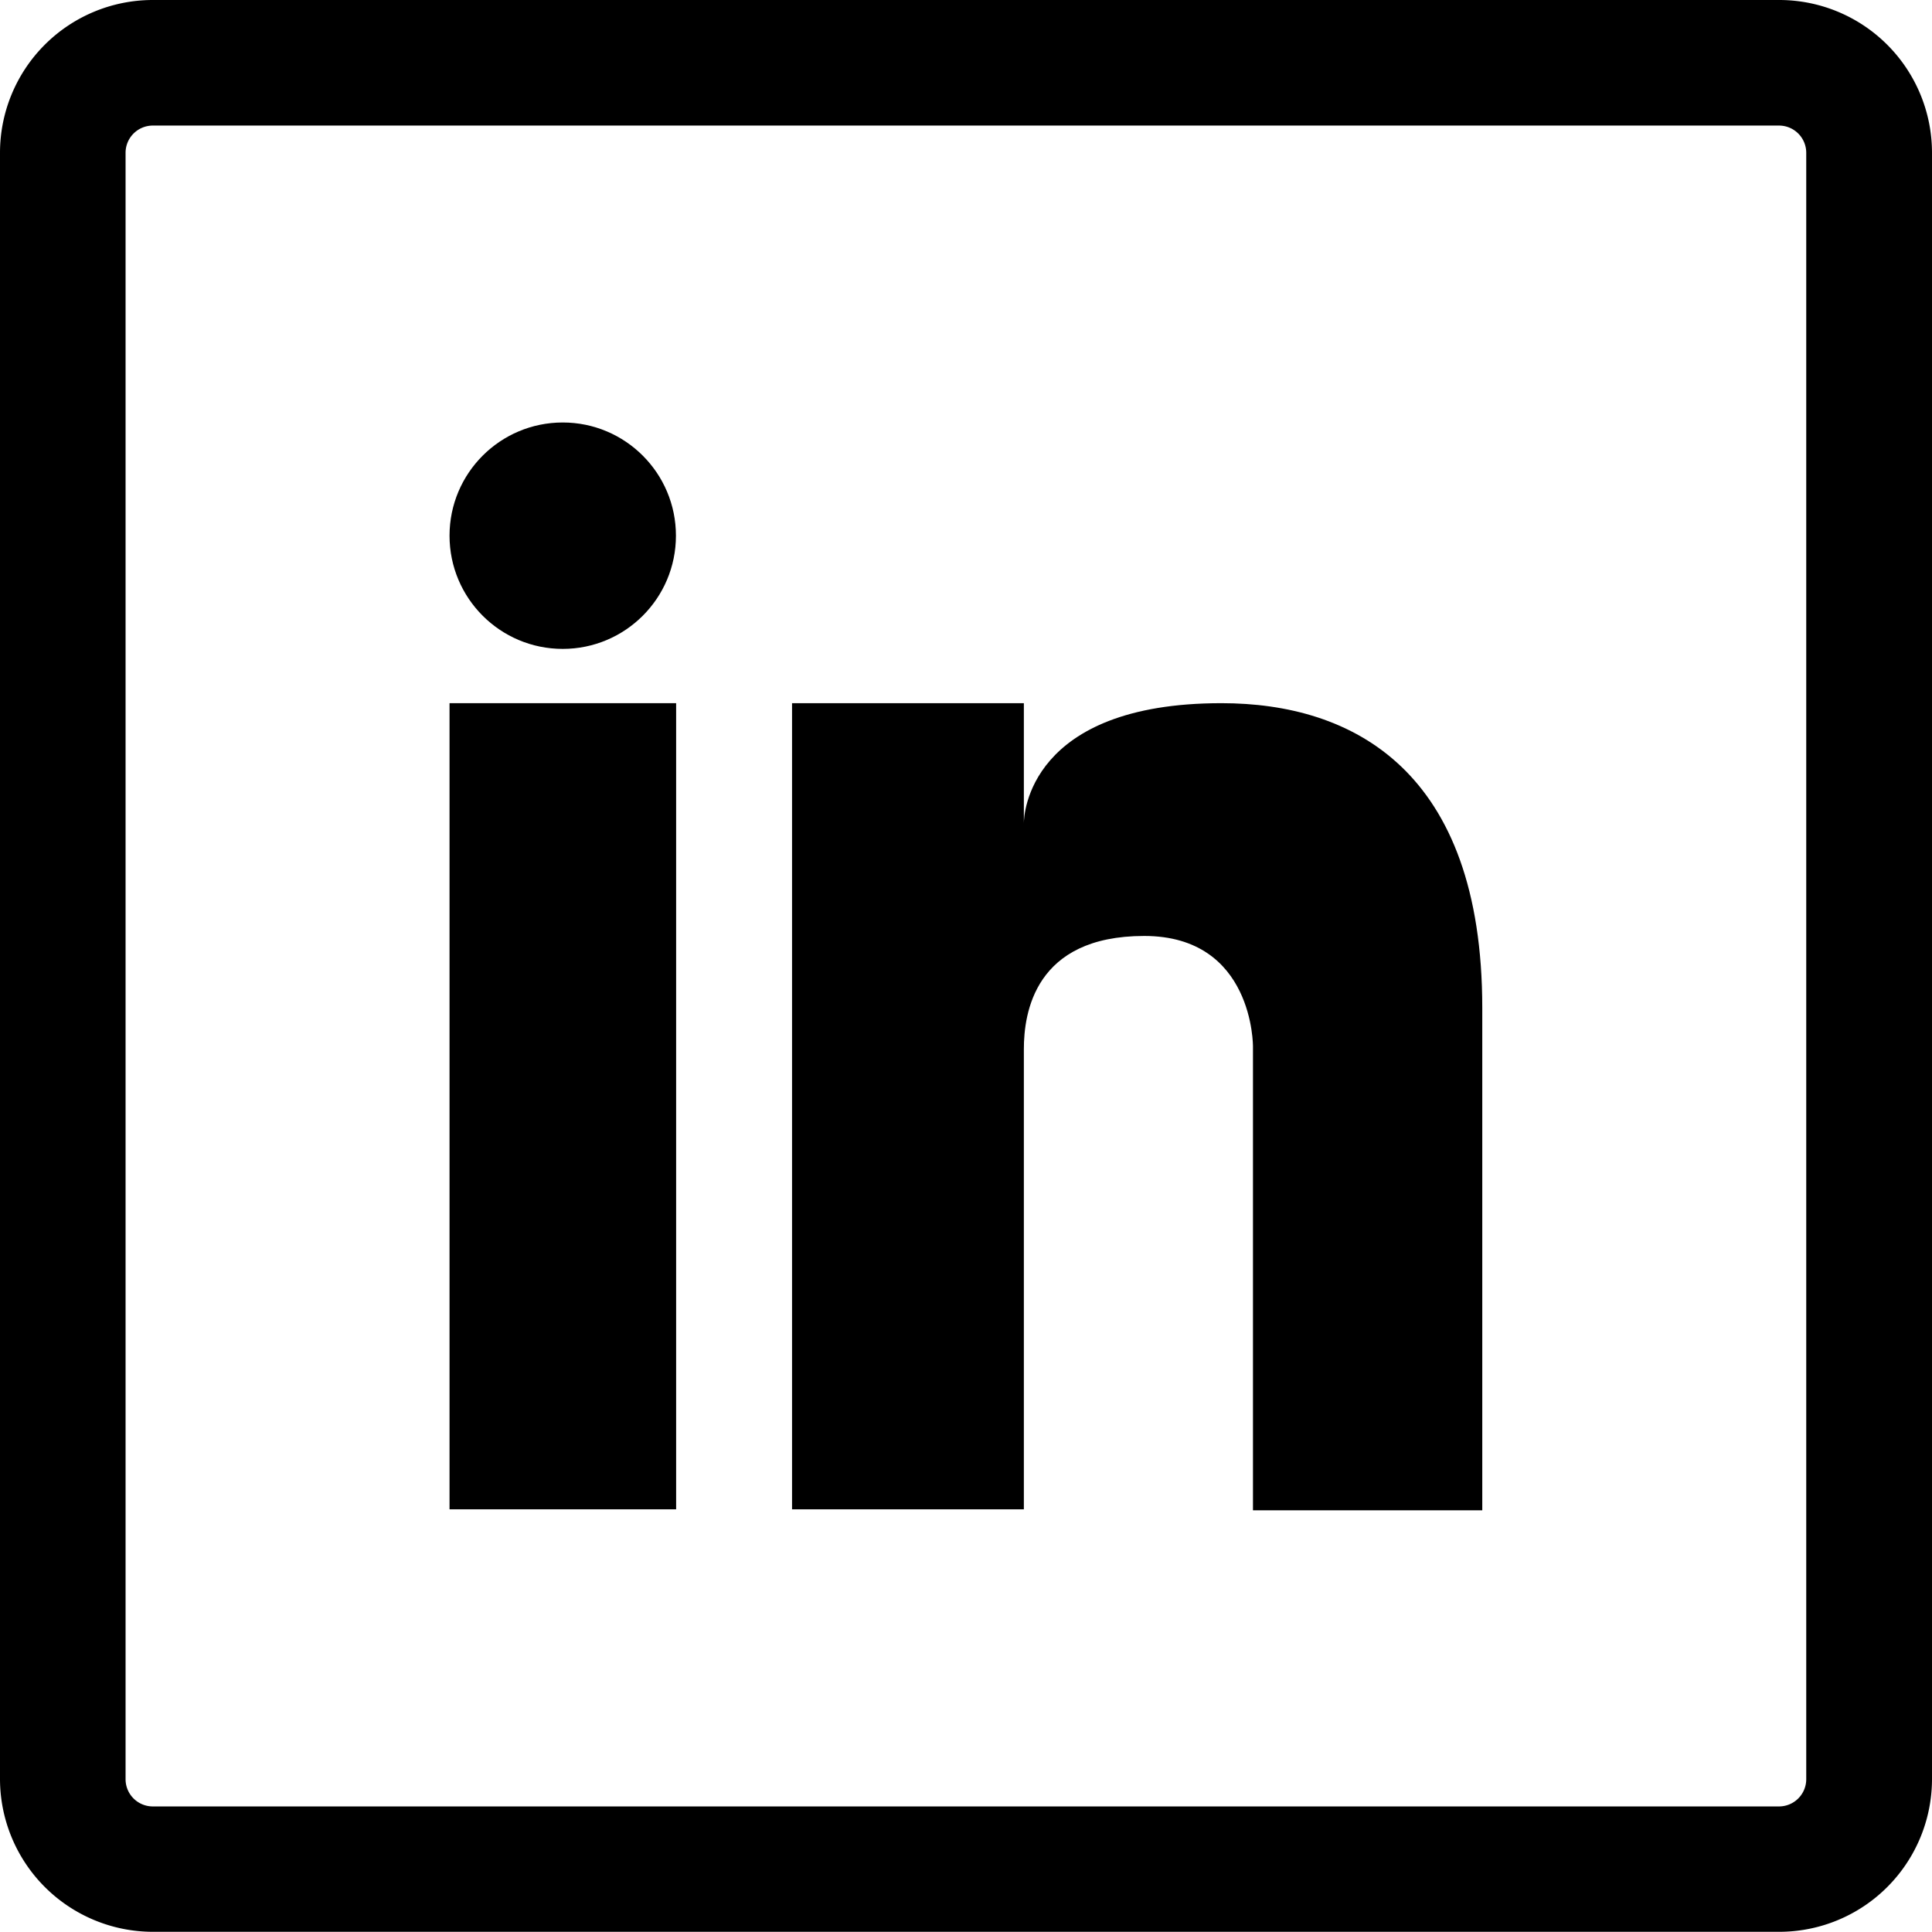 <svg id="Layer_1" data-name="Layer 1" xmlns="http://www.w3.org/2000/svg" viewBox="0 0 100.01 100"><path d="M106.09,20.5a1.41,1.41,0,0,1,1.41,1.41h0V106.1a1.41,1.41,0,0,1-1.41,1.41H21.91a1.41,1.41,0,0,1-1.41-1.41h0V21.91a1.41,1.41,0,0,1,1.41-1.41H106.1m0-6.5H21.91A7.91,7.91,0,0,0,14,21.91h0V106.1a7.92,7.92,0,0,0,7.91,7.9H106.1a7.91,7.91,0,0,0,7.91-7.91h0V21.91A7.91,7.91,0,0,0,106.1,14h0Z" transform="translate(-14 -14)"/><rect x="23.27" y="36.4" width="11.73" height="41.73"/><path d="M77.23,50.4c-10,0-10.23,5.81-10.23,6.21V50.4H55V92.13H67V68.31c0-1.86.55-5.86,6.23-5.86s5.63,5.73,5.63,5.73v24H90.73v-26C90.73,53.85,84,50.4,77.23,50.4Z" transform="translate(-14 -14)"/><circle cx="29.13" cy="27.73" r="5.86"/></svg>